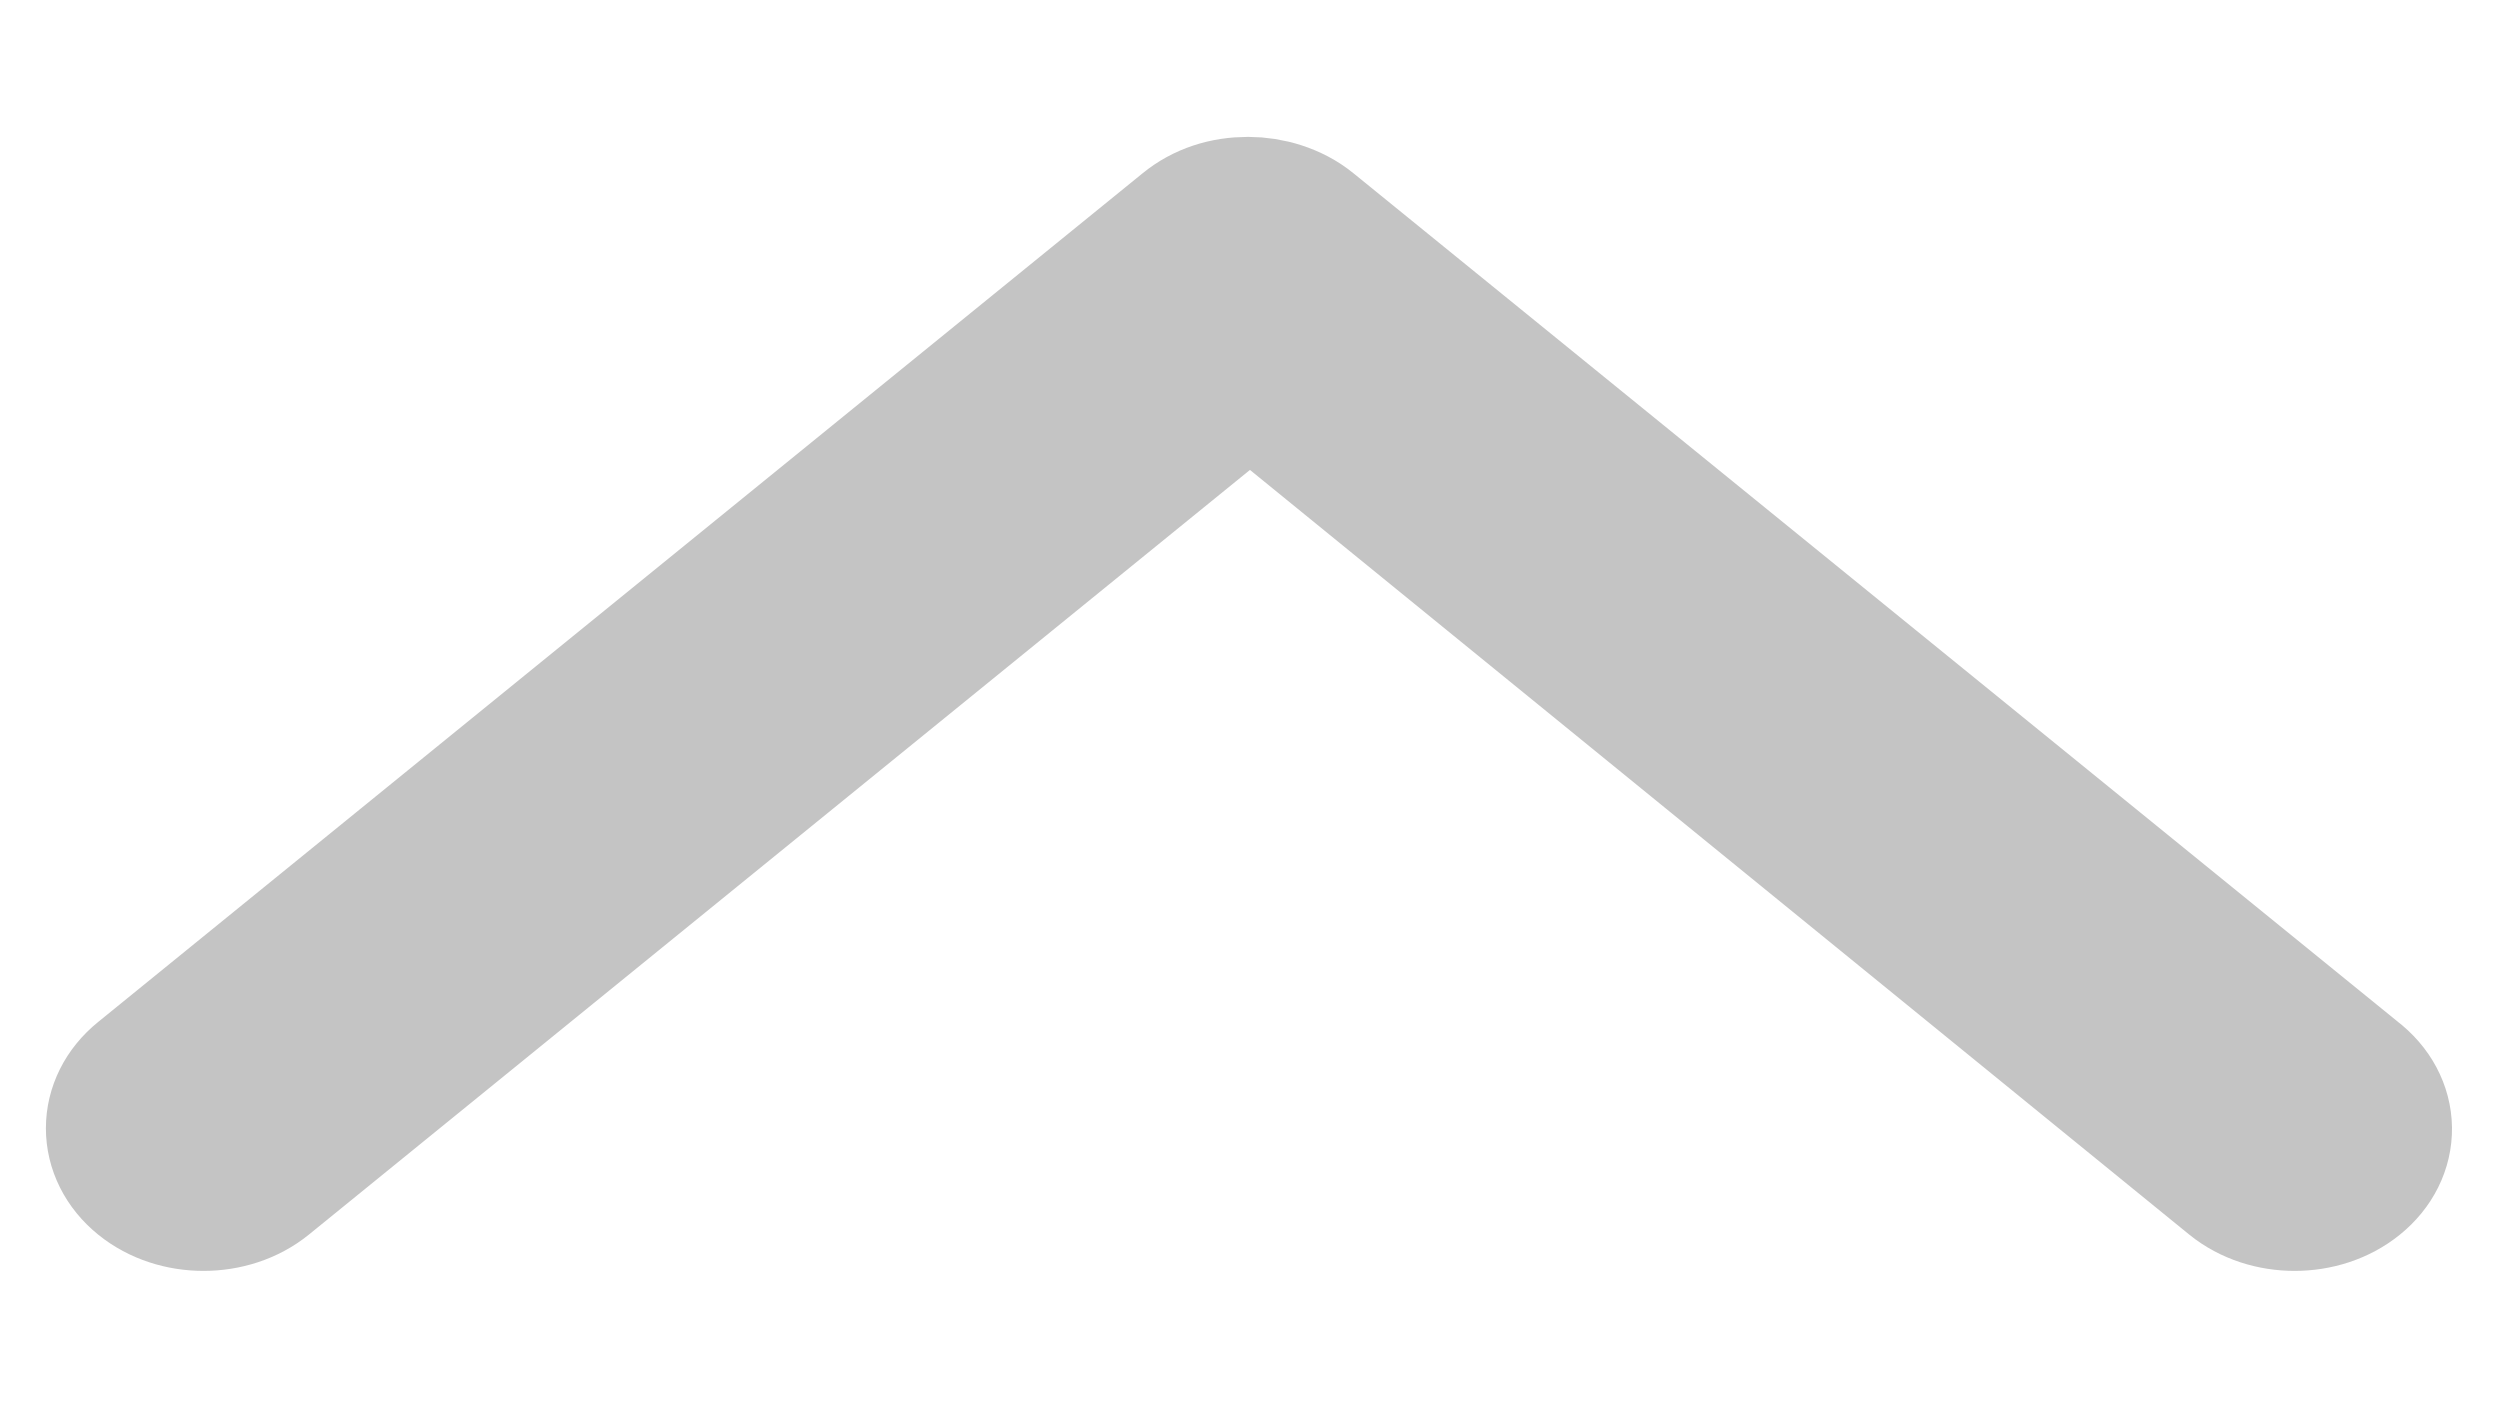<svg width="16" height="9" viewBox="0 0 16 9" fill="none" xmlns="http://www.w3.org/2000/svg">
<path d="M15.045 7.513C14.847 7.674 14.524 7.674 14.326 7.513L8 2.363L1.662 7.513C1.464 7.674 1.141 7.674 0.943 7.513C0.744 7.352 0.744 7.09 0.943 6.929L7.628 1.497C7.727 1.416 7.851 1.376 7.988 1.376C8.112 1.376 8.248 1.416 8.347 1.497L15.033 6.929C15.244 7.09 15.244 7.352 15.045 7.513Z" fill="#C4C4C4" stroke="#C4C4C4"/>
</svg>
